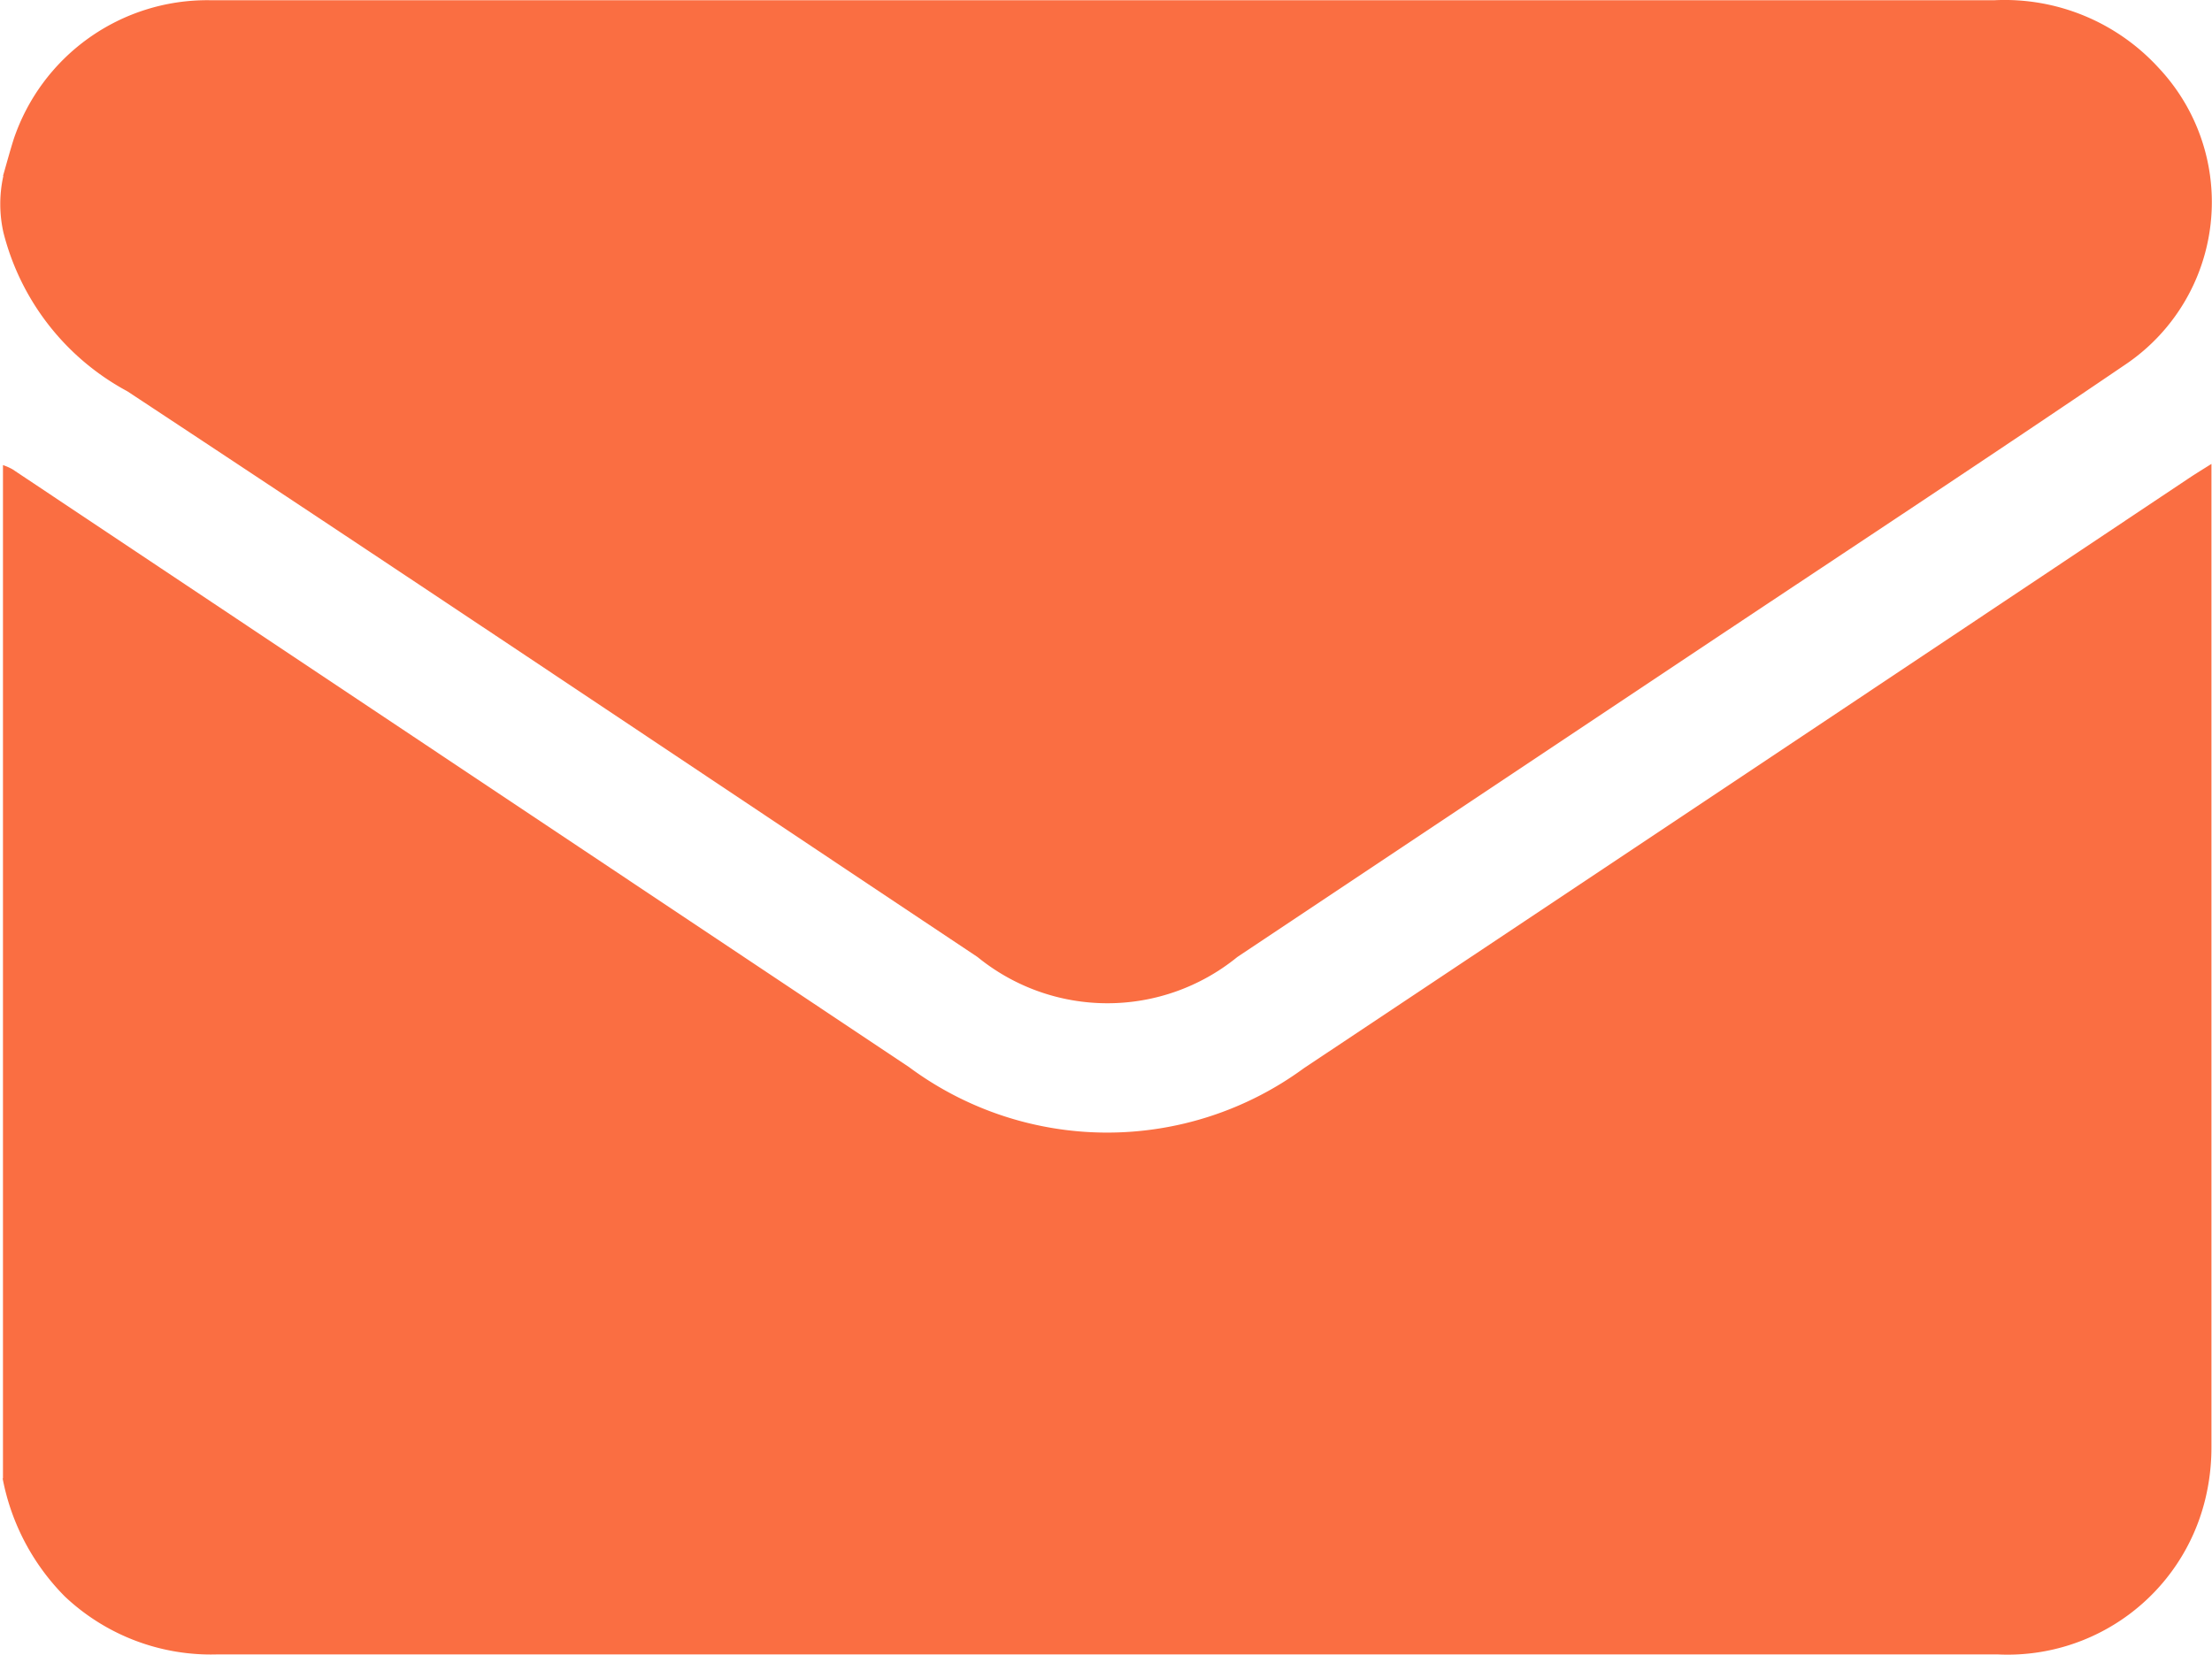 <svg id="mail" xmlns="http://www.w3.org/2000/svg" width="32" height="23.945" viewBox="0 0 32 23.945">
  <path id="mail-2" data-name="mail" d="M850.207,82.883V68.219a.85.85,0,0,1,.138.061l12.969,8.65a4.81,4.81,0,0,0,5.712.017q6.409-4.268,12.814-8.545c.091-.06.185-.118.316-.2V82.432a3.164,3.164,0,0,1-.094.77,2.942,2.942,0,0,1-3.005,2.227h-25.74a3.079,3.079,0,0,1-2.215-.838,3.3,3.3,0,0,1-.9-1.709Zm0-18.846c.051-.178.1-.359.155-.534a2.954,2.954,0,0,1,2.828-2.011h25.833a3.017,3.017,0,0,1,2.37.98,2.835,2.835,0,0,1-.494,4.3c-1.942,1.32-3.9,2.61-5.858,3.914l-6.978,4.652a2.973,2.973,0,0,1-3.757,0c-4.1-2.732-8.189-5.476-12.3-8.187a3.612,3.612,0,0,1-1.793-2.3,1.883,1.883,0,0,1,0-.819Z" transform="translate(-850.164 -61.489)" fill="#fa6e42" fill-rule="evenodd"/>
</svg>
